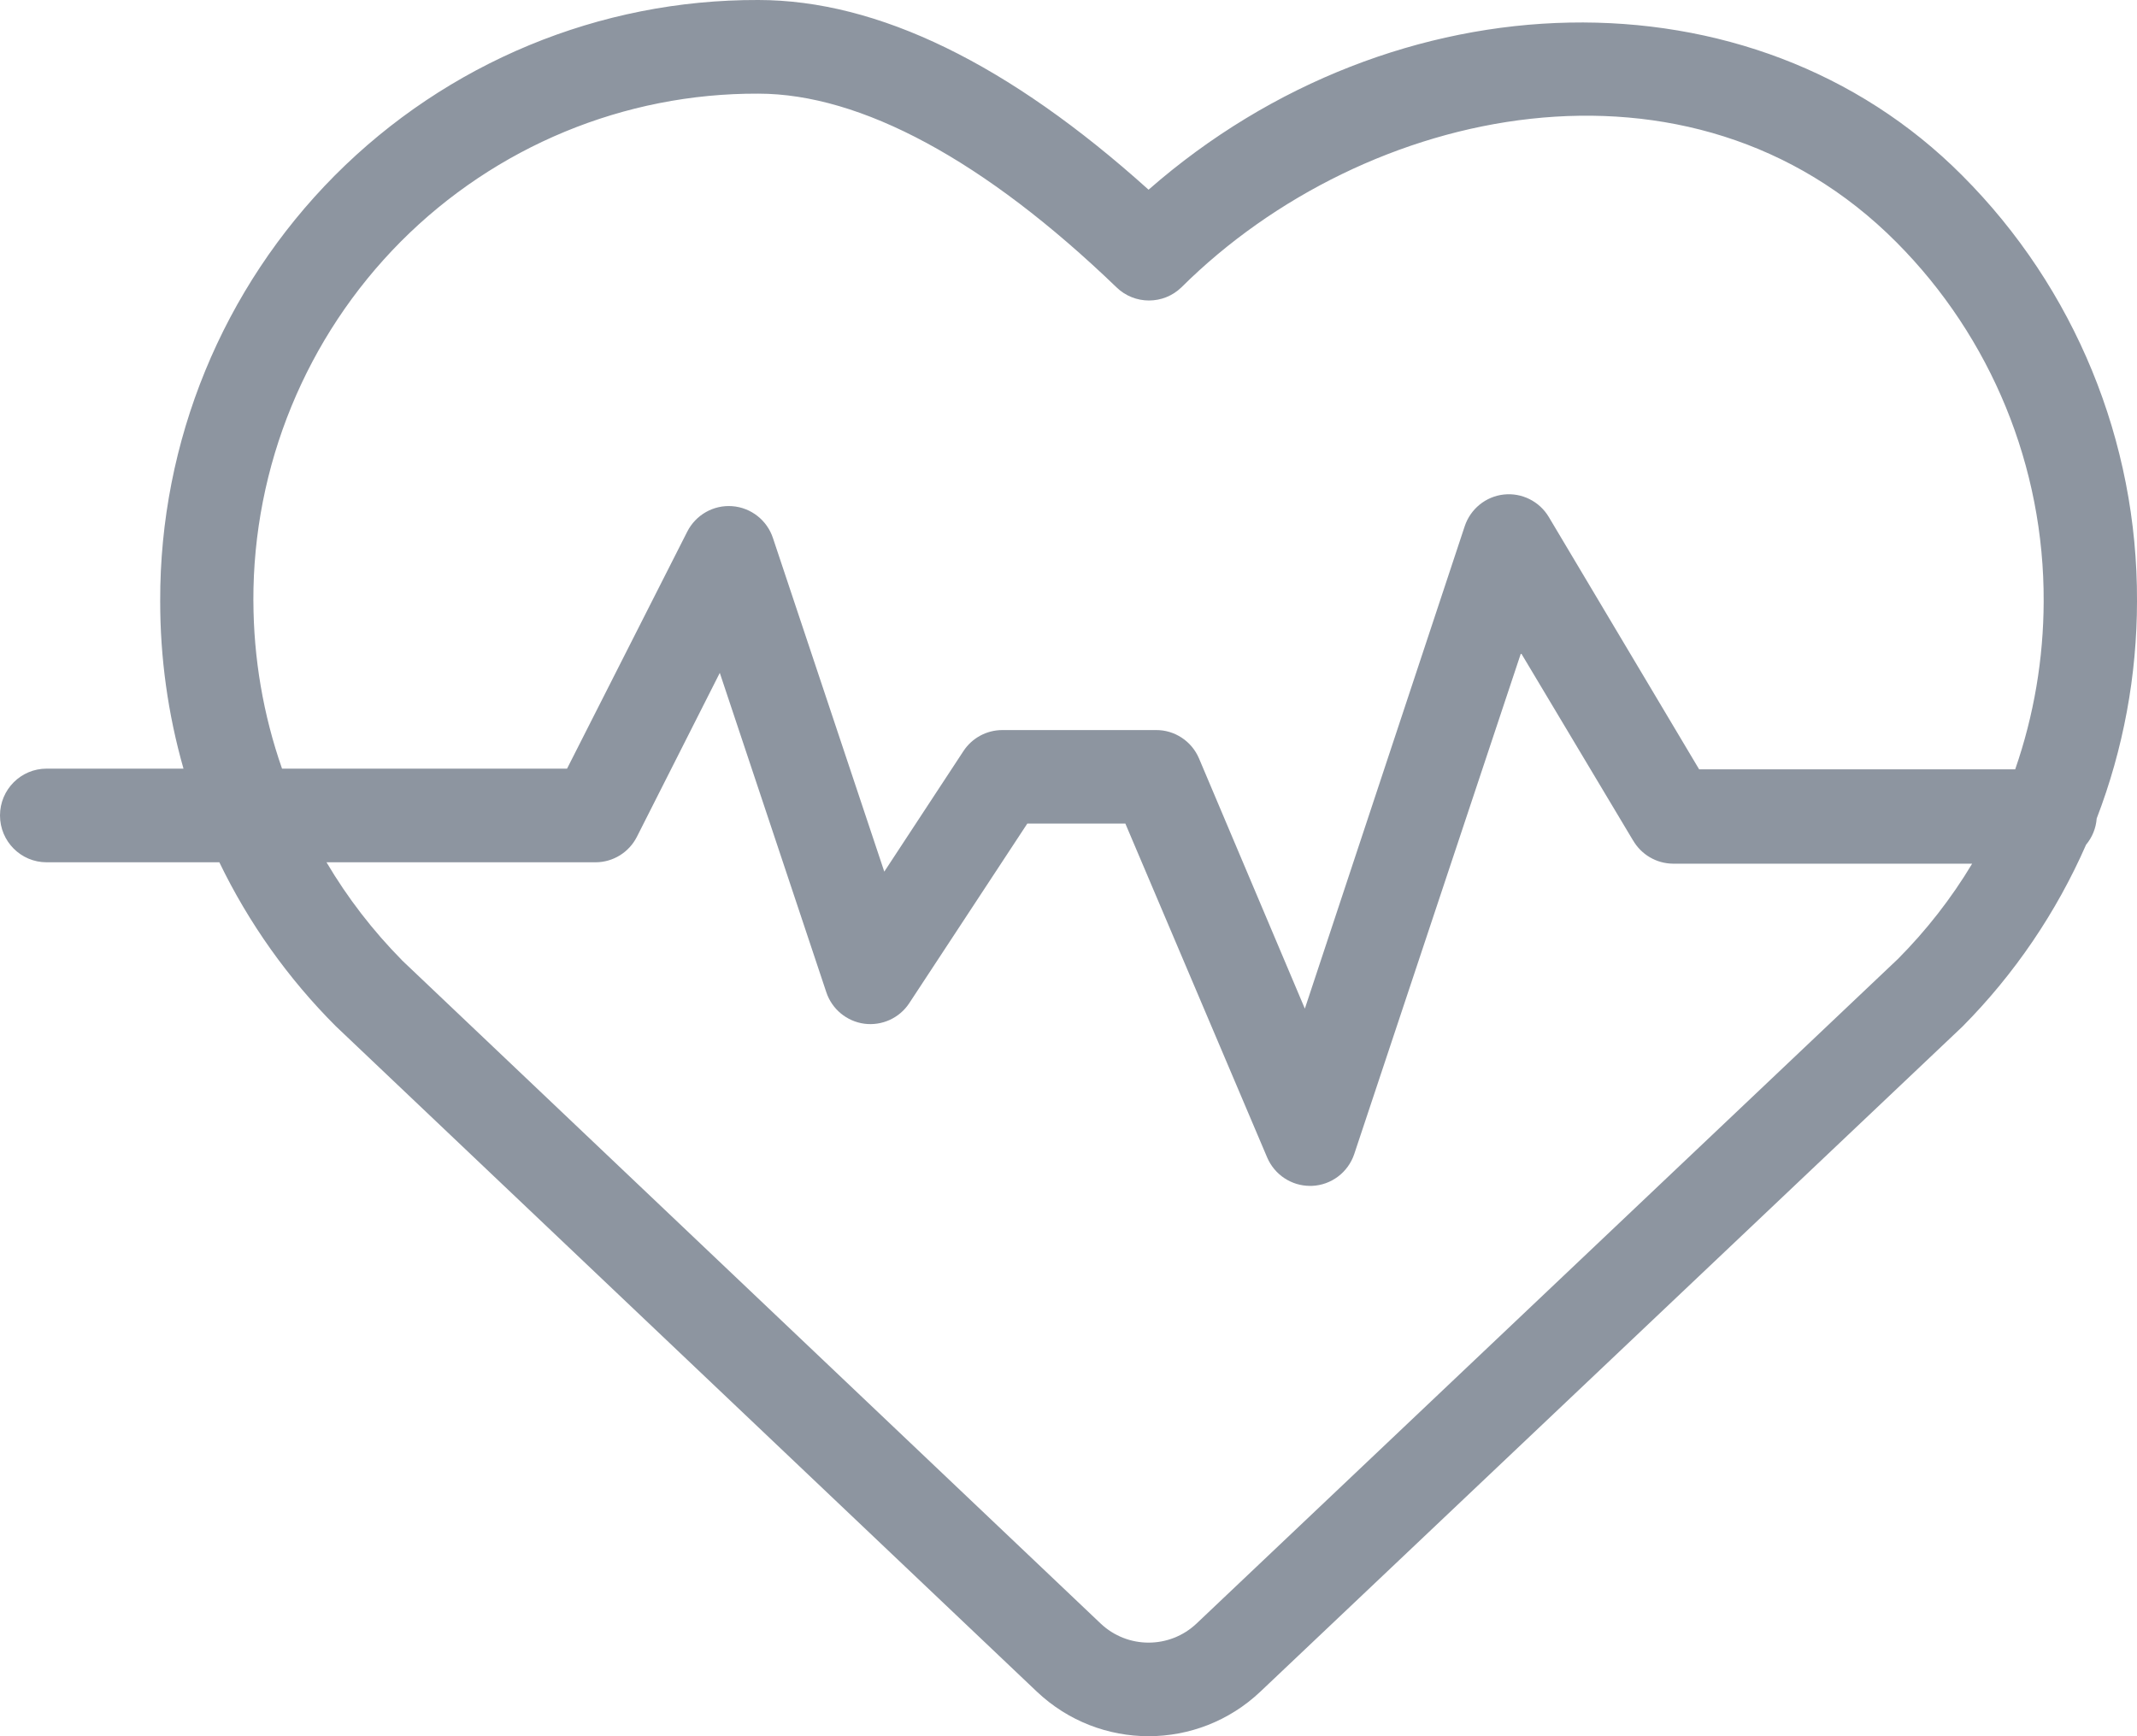 <?xml version="1.0" encoding="UTF-8"?>
<svg width="80px" height="65px" viewBox="0 0 80 65" version="1.1" xmlns="http://www.w3.org/2000/svg" xmlns:xlink="http://www.w3.org/1999/xlink">
    <!-- Generator: Sketch 59 (86127) - https://sketch.com -->
    <title>Fill 1</title>
    <desc>Created with Sketch.</desc>
    <g id="Page-1" stroke="none" stroke-width="1" fill="none" fill-rule="evenodd">
        <g id="Final-Version-Copy-2" transform="translate(-516, -3922)" fill="#8D95A0">
            <path d="M596,3944.499 C596.024,3938.524 593.67,3932.79 589.461,3928.574 C581.614,3920.685 568.24,3921.011 558.997,3929.102 C553.766,3924.394 548.866,3922 544.383,3922 L544.387,3922 C538.444,3921.98 532.74,3924.346 528.536,3928.567 C524.334,3932.793 521.98,3938.524 521.997,3944.499 C521.994,3946.622 522.287,3948.735 522.869,3950.776 L517.744,3950.776 C516.78,3950.776 516,3951.56 516,3952.529 C516,3953.498 516.78,3954.282 517.744,3954.282 L524.215,3954.282 L524.211,3954.282 C525.311,3956.559 526.786,3958.634 528.57,3960.418 L554.815,3985.331 C557.165,3987.556 560.833,3987.556 563.183,3985.331 L589.471,3960.428 C591.416,3958.466 592.982,3956.158 594.093,3953.625 C594.324,3953.347 594.464,3953.005 594.491,3952.642 C595.489,3950.047 596,3947.283 596,3944.5 L596,3944.499 Z M525.485,3944.499 C525.468,3939.456 527.457,3934.615 531.002,3931.046 C534.551,3927.482 539.37,3925.485 544.387,3925.506 C548.232,3925.506 552.87,3928.012 557.795,3932.755 C558.473,3933.415 559.552,3933.415 560.23,3932.755 C567.11,3925.917 579.299,3923.332 586.995,3931.07 C590.544,3934.634 592.53,3939.479 592.506,3944.527 C592.499,3946.663 592.141,3948.783 591.44,3950.803 L579.609,3950.803 L573.979,3941.353 C573.628,3940.767 572.968,3940.439 572.293,3940.514 C571.616,3940.589 571.047,3941.055 570.832,3941.702 L564.848,3959.761 L560.884,3950.39 C560.608,3949.746 559.975,3949.328 559.28,3949.332 L553.524,3949.332 C552.939,3949.332 552.39,3949.626 552.067,3950.119 L549.104,3954.632 L544.935,3942.141 C544.714,3941.474 544.111,3941.001 543.41,3940.95 C542.708,3940.898 542.047,3941.275 541.727,3941.905 L537.228,3950.776 L526.558,3950.776 C525.853,3948.76 525.492,3946.637 525.486,3944.5 L525.485,3944.499 Z M587.04,3957.911 L560.795,3982.78 C559.787,3983.735 558.21,3983.735 557.202,3982.78 L531.046,3957.949 L531.046,3957.946 C529.96,3956.846 529.01,3955.614 528.223,3954.282 L538.294,3954.282 C538.948,3954.282 539.547,3953.912 539.843,3953.327 L542.946,3947.191 L546.934,3959.148 C547.145,3959.781 547.697,3960.237 548.358,3960.326 C549.015,3960.411 549.669,3960.117 550.037,3959.559 L554.457,3952.834 L558.129,3952.834 L563.438,3965.335 C563.714,3965.979 564.344,3966.397 565.042,3966.397 L565.11,3966.397 C565.836,3966.369 566.466,3965.893 566.697,3965.205 L572.94,3946.449 L577.132,3953.461 L577.132,3953.458 C577.442,3953.995 578.008,3954.327 578.624,3954.334 L589.829,3954.334 C589.046,3955.639 588.109,3956.837 587.04,3957.912 L587.04,3957.911 Z" id="Fill-1"></path>
        </g>
    </g>
</svg>